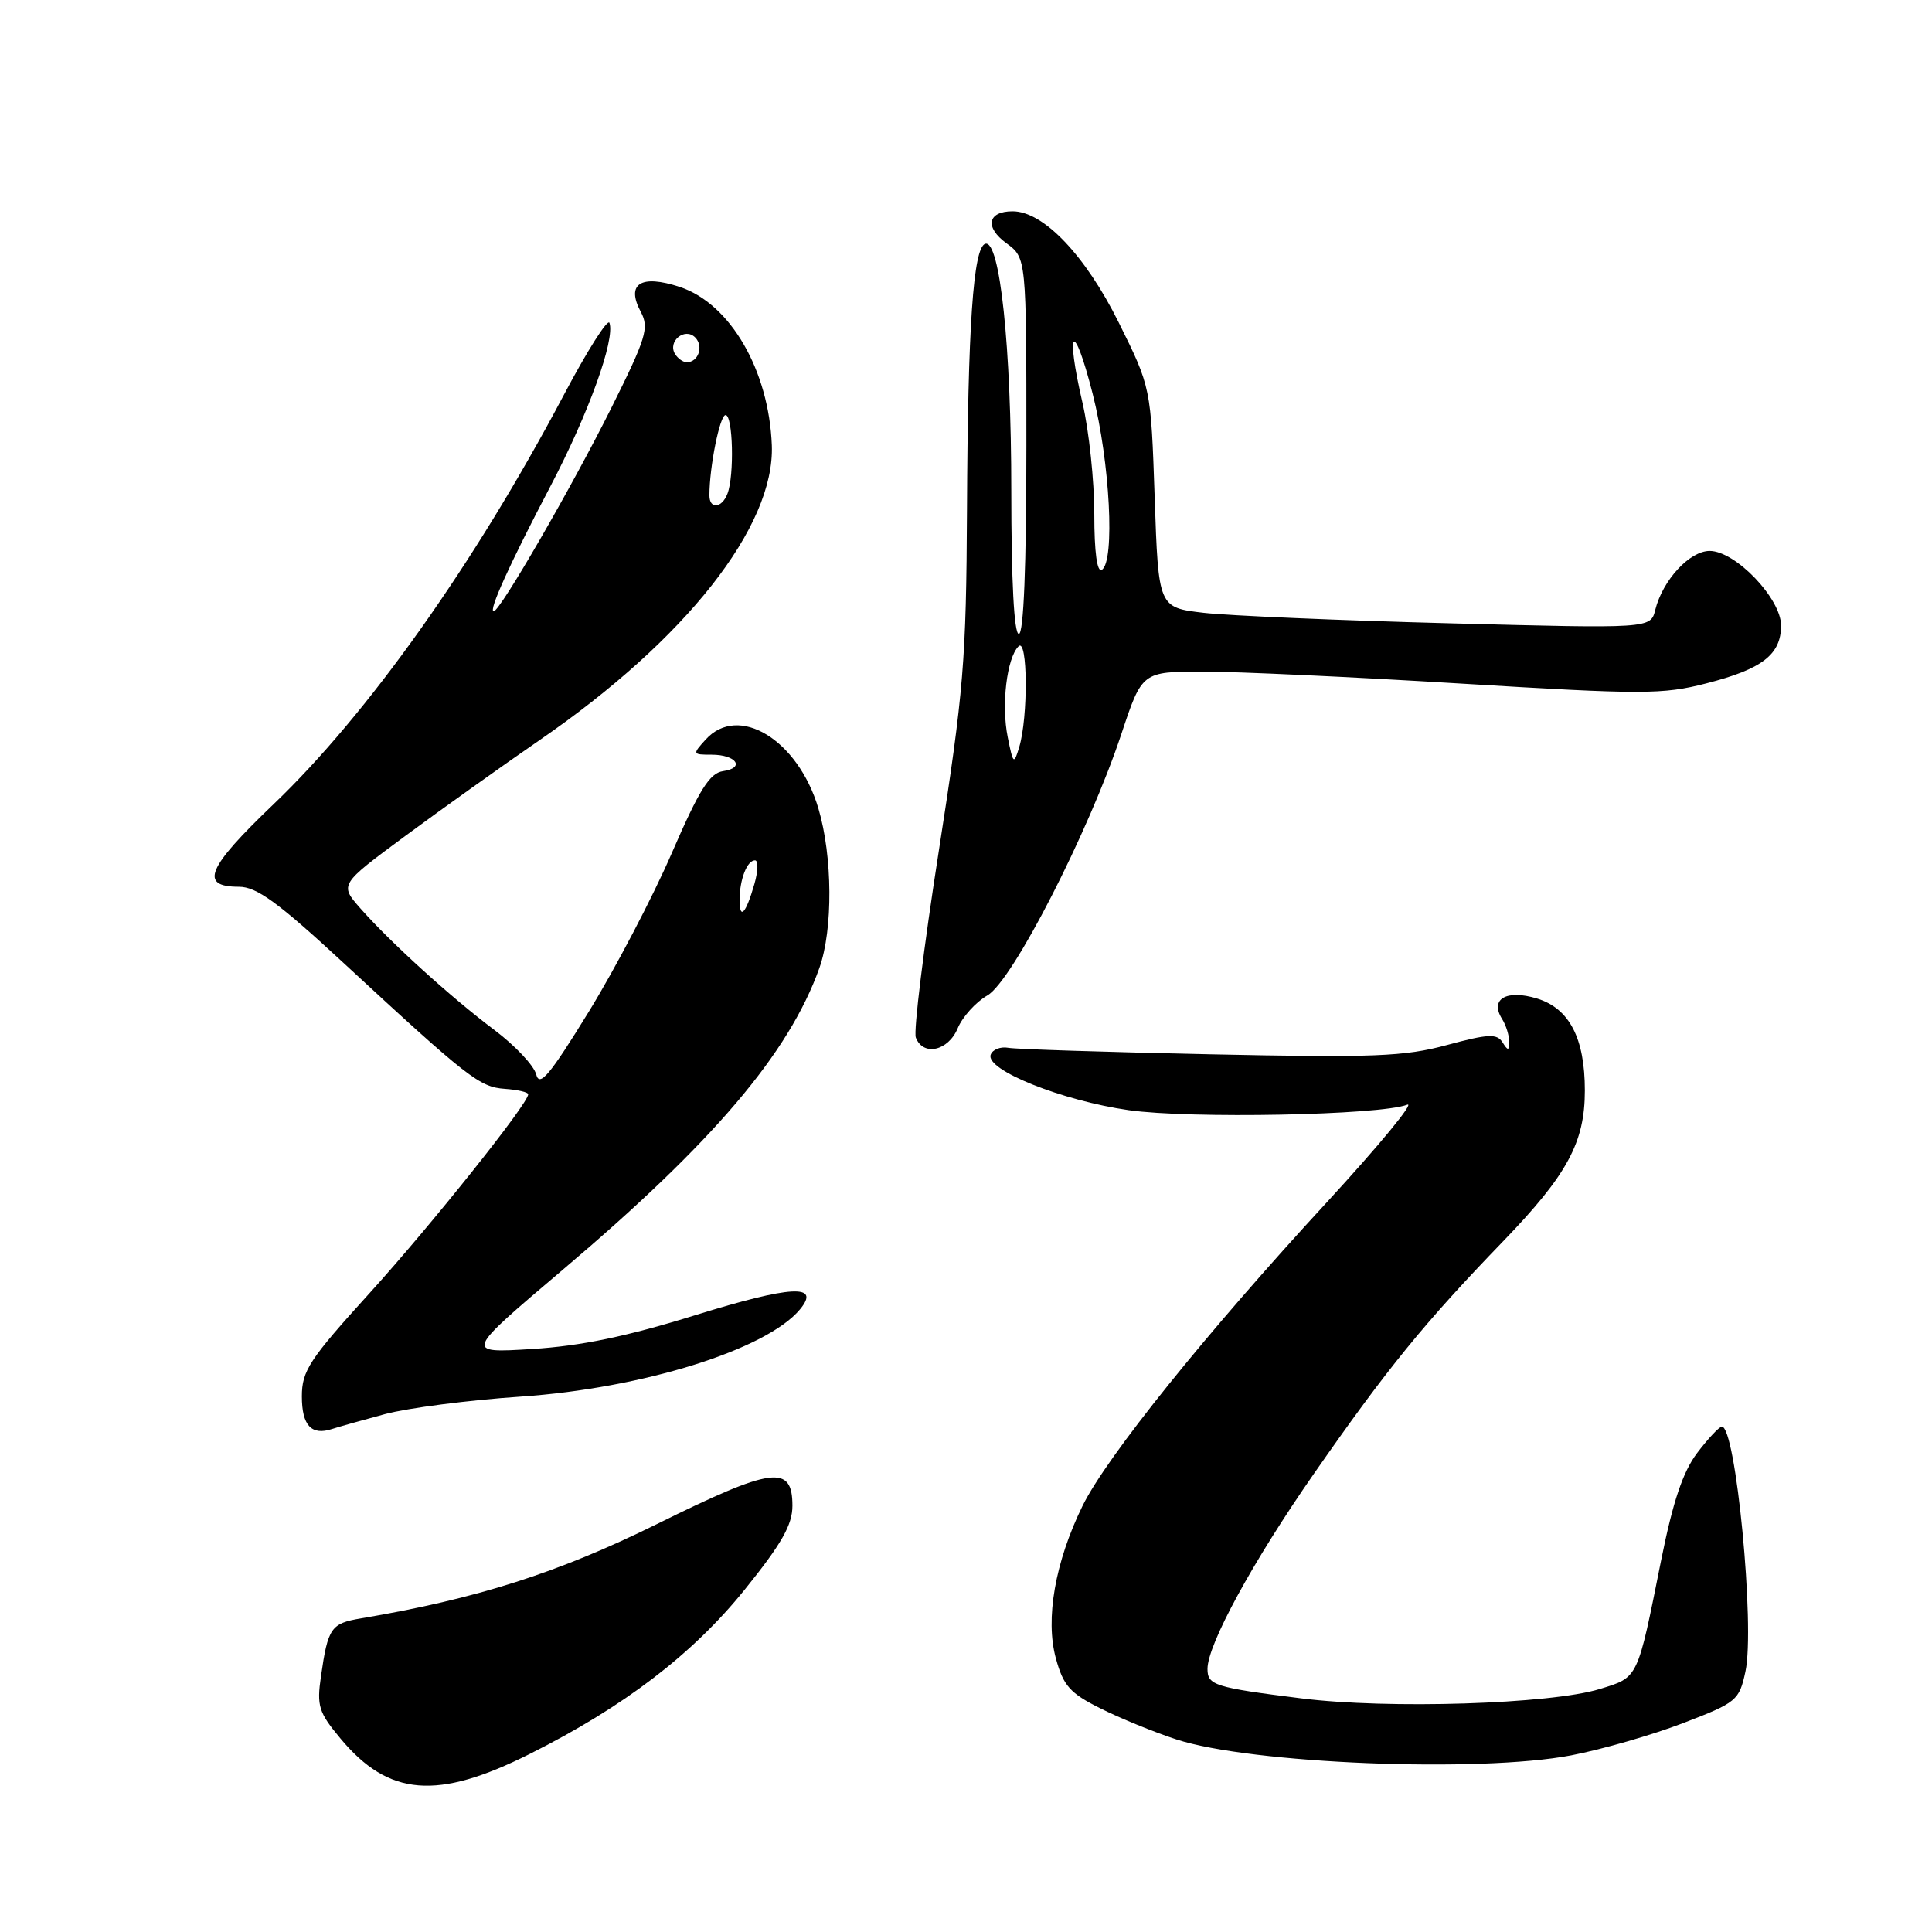 <?xml version="1.0" encoding="UTF-8" standalone="no"?>
<!DOCTYPE svg PUBLIC "-//W3C//DTD SVG 1.1//EN" "http://www.w3.org/Graphics/SVG/1.1/DTD/svg11.dtd" >
<svg xmlns="http://www.w3.org/2000/svg" xmlns:xlink="http://www.w3.org/1999/xlink" version="1.1" viewBox="0 0 256 256">
 <g >
 <path fill="currentColor"
d=" M 70.23 232.39 C 82.67 226.15 91.75 219.21 98.64 210.68 C 103.56 204.58 105.00 202.06 105.00 199.52 C 105.00 194.01 102.37 194.37 87.02 201.96 C 73.93 208.42 63.14 211.86 47.85 214.44 C 43.85 215.11 43.46 215.67 42.53 222.12 C 41.96 226.05 42.22 226.90 45.12 230.37 C 51.51 238.04 57.95 238.56 70.23 232.39 Z  M 208.21 232.59 C 212.27 231.81 218.93 229.89 223.00 228.33 C 230.13 225.59 230.45 225.33 231.28 221.49 C 232.57 215.54 230.00 188.93 228.15 189.04 C 227.79 189.06 226.32 190.63 224.88 192.53 C 222.99 195.03 221.67 198.97 220.11 206.74 C 216.94 222.60 217.12 222.22 211.99 223.80 C 205.48 225.81 183.89 226.49 172.40 225.04 C 160.93 223.60 160.00 223.30 160.00 221.14 C 160.00 217.92 165.97 206.96 174.07 195.32 C 183.78 181.37 188.71 175.31 199.17 164.48 C 207.68 155.66 210.00 151.38 210.00 144.50 C 210.00 137.57 207.96 133.63 203.67 132.31 C 199.60 131.07 197.36 132.38 199.04 135.03 C 199.55 135.84 199.97 137.18 199.97 138.00 C 199.97 139.25 199.82 139.27 199.09 138.11 C 198.35 136.94 197.21 136.99 191.73 138.47 C 186.09 140.00 182.05 140.16 160.38 139.70 C 146.70 139.41 134.65 139.03 133.61 138.84 C 132.57 138.65 131.51 139.07 131.27 139.76 C 130.56 141.77 140.72 145.84 149.55 147.10 C 157.72 148.26 182.83 147.77 186.46 146.38 C 187.54 145.96 182.74 151.78 175.81 159.31 C 159.85 176.61 146.63 193.05 143.45 199.52 C 139.80 206.96 138.48 214.54 139.91 219.75 C 140.90 223.37 141.78 224.36 145.79 226.36 C 148.38 227.66 152.92 229.52 155.87 230.48 C 165.73 233.71 195.98 234.93 208.21 232.59 Z  M 51.00 187.38 C 54.02 186.57 62.12 185.52 69.00 185.06 C 85.15 183.96 101.58 178.83 106.00 173.50 C 108.81 170.11 104.84 170.33 92.19 174.25 C 83.06 177.09 76.98 178.35 70.51 178.75 C 61.52 179.31 61.52 179.31 74.58 168.24 C 94.47 151.40 104.54 139.56 108.57 128.27 C 110.39 123.16 110.33 113.49 108.44 107.12 C 105.74 98.01 97.84 93.20 93.50 98.00 C 91.73 99.95 91.75 100.00 94.29 100.00 C 97.56 100.00 98.78 101.75 95.81 102.18 C 94.03 102.44 92.66 104.63 89.01 113.05 C 86.50 118.85 81.55 128.30 78.02 134.05 C 72.83 142.49 71.49 144.09 71.05 142.37 C 70.75 141.19 68.25 138.54 65.50 136.47 C 59.71 132.12 51.74 124.88 47.75 120.36 C 44.98 117.21 44.98 117.21 53.74 110.74 C 58.56 107.18 66.55 101.48 71.50 98.07 C 90.88 84.73 102.68 69.75 102.27 59.00 C 101.88 49.04 96.76 40.23 90.07 38.02 C 84.91 36.32 82.91 37.60 84.91 41.33 C 86.04 43.45 85.63 44.77 80.98 54.10 C 75.74 64.59 66.25 81.00 65.42 81.00 C 64.69 81.00 67.52 74.74 72.93 64.44 C 77.97 54.83 81.51 45.04 80.76 42.79 C 80.55 42.15 77.81 46.46 74.69 52.37 C 62.85 74.74 48.73 94.64 36.21 106.60 C 27.41 115.01 26.37 117.50 31.65 117.50 C 34.01 117.50 36.81 119.54 45.55 127.62 C 62.05 142.88 63.55 144.05 66.92 144.28 C 68.61 144.40 69.99 144.72 69.99 145.00 C 69.99 146.24 57.07 162.42 48.96 171.36 C 40.98 180.15 40.00 181.65 40.00 185.03 C 40.00 188.88 41.26 190.25 44.00 189.35 C 44.83 189.08 47.98 188.19 51.00 187.38 Z  M 126.90 136.25 C 127.53 134.74 129.30 132.78 130.83 131.90 C 134.15 130.01 144.28 110.23 148.59 97.25 C 151.33 89.00 151.33 89.00 159.42 88.99 C 163.86 88.99 179.26 89.70 193.64 90.58 C 217.68 92.04 220.30 92.04 226.10 90.55 C 233.52 88.65 236.00 86.73 236.00 82.88 C 236.00 79.31 229.96 73.00 226.54 73.00 C 223.89 73.00 220.32 76.86 219.33 80.81 C 218.71 83.29 218.71 83.29 192.10 82.59 C 177.47 82.21 162.80 81.58 159.50 81.20 C 153.50 80.50 153.50 80.50 153.00 65.92 C 152.50 51.33 152.50 51.33 148.24 42.74 C 143.81 33.82 138.26 28.00 134.17 28.00 C 130.86 28.00 130.45 30.12 133.35 32.23 C 136.00 34.17 136.00 34.17 136.00 59.08 C 136.00 75.03 135.64 84.00 135.00 84.00 C 134.37 84.00 134.00 77.01 134.00 65.02 C 134.00 45.93 132.49 31.67 130.54 32.31 C 128.96 32.84 128.24 43.24 128.13 67.50 C 128.03 87.55 127.70 91.56 124.40 112.73 C 122.40 125.51 121.03 136.65 121.35 137.48 C 122.32 140.00 125.65 139.26 126.90 136.25 Z  M 98.00 119.25 C 98.00 116.55 98.99 114.00 100.04 114.00 C 100.49 114.00 100.46 115.41 99.96 117.14 C 98.83 121.07 98.00 121.97 98.00 119.25 Z  M 94.00 65.64 C 94.00 61.86 95.38 55.00 96.14 55.00 C 97.12 55.00 97.32 63.01 96.39 65.42 C 95.65 67.36 94.00 67.51 94.00 65.64 Z  M 89.45 46.91 C 88.42 45.25 90.73 43.33 92.11 44.71 C 93.27 45.87 92.54 48.00 91.00 48.00 C 90.51 48.00 89.82 47.51 89.45 46.91 Z  M 133.53 97.69 C 132.66 93.41 133.40 87.20 134.96 85.64 C 136.18 84.42 136.25 95.01 135.05 99.00 C 134.34 101.35 134.25 101.27 133.53 97.69 Z  M 145.00 68.12 C 145.00 63.72 144.30 57.12 143.45 53.44 C 141.10 43.31 142.26 42.25 144.79 52.21 C 147.08 61.24 147.76 74.41 146.00 75.50 C 145.37 75.89 145.00 73.20 145.00 68.12 Z "/>
</g>
</svg>